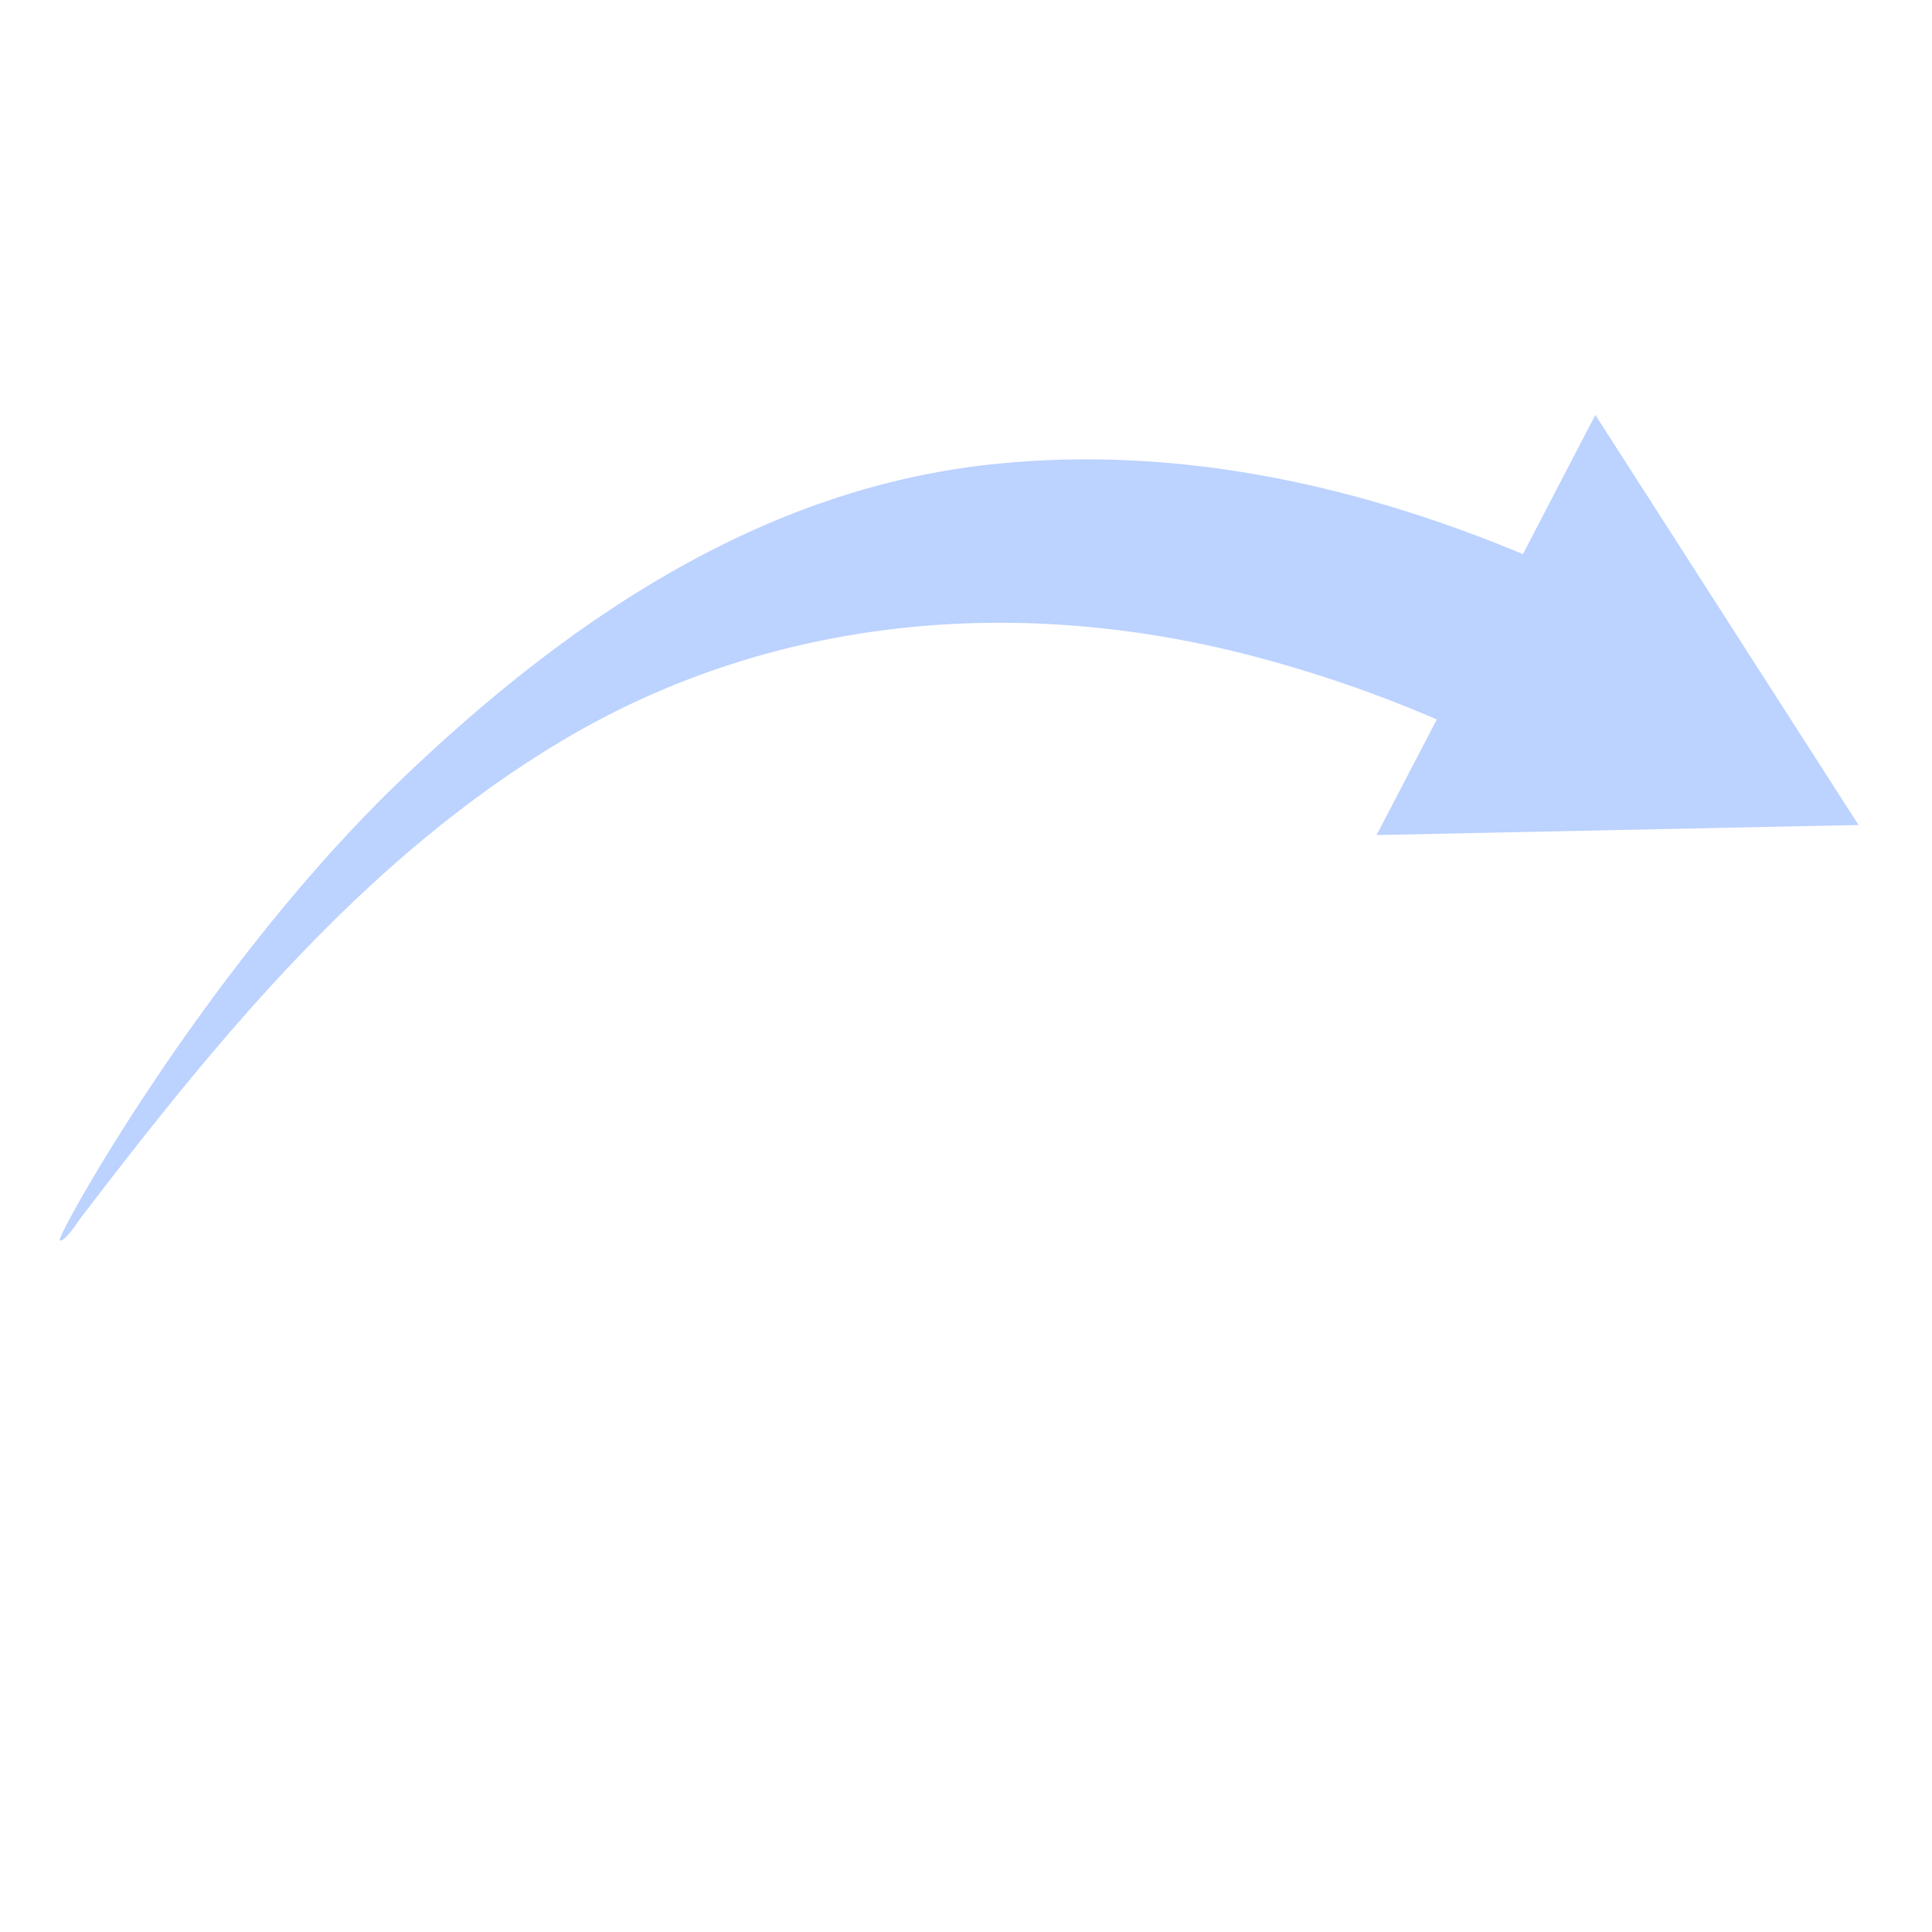 <svg xmlns="http://www.w3.org/2000/svg" width="188.18" height="188.18" viewBox="0 0 188.18 188.18">
  <path id="Path_150" data-name="Path 150" d="M0,8.24c.129.486,2.745-.069,2.755-.069C24.563,5.248,46.966,2.959,68.6,8.319,91.1,13.9,109.19,28.641,121.249,48.24a124.784,124.784,0,0,1,9.462,18.965L118.6,71.02l33.887,32.5,10.117-46.371-14.576,4.6c-6.757-16.428-16.507-31.588-30.518-42.863C99.857,4.673,77.351.485,55.11.026,28.729-.519-.129,7.754,0,8.24" transform="translate(0 114.981) rotate(-45)" fill="#bcd2ff"/>
</svg>
